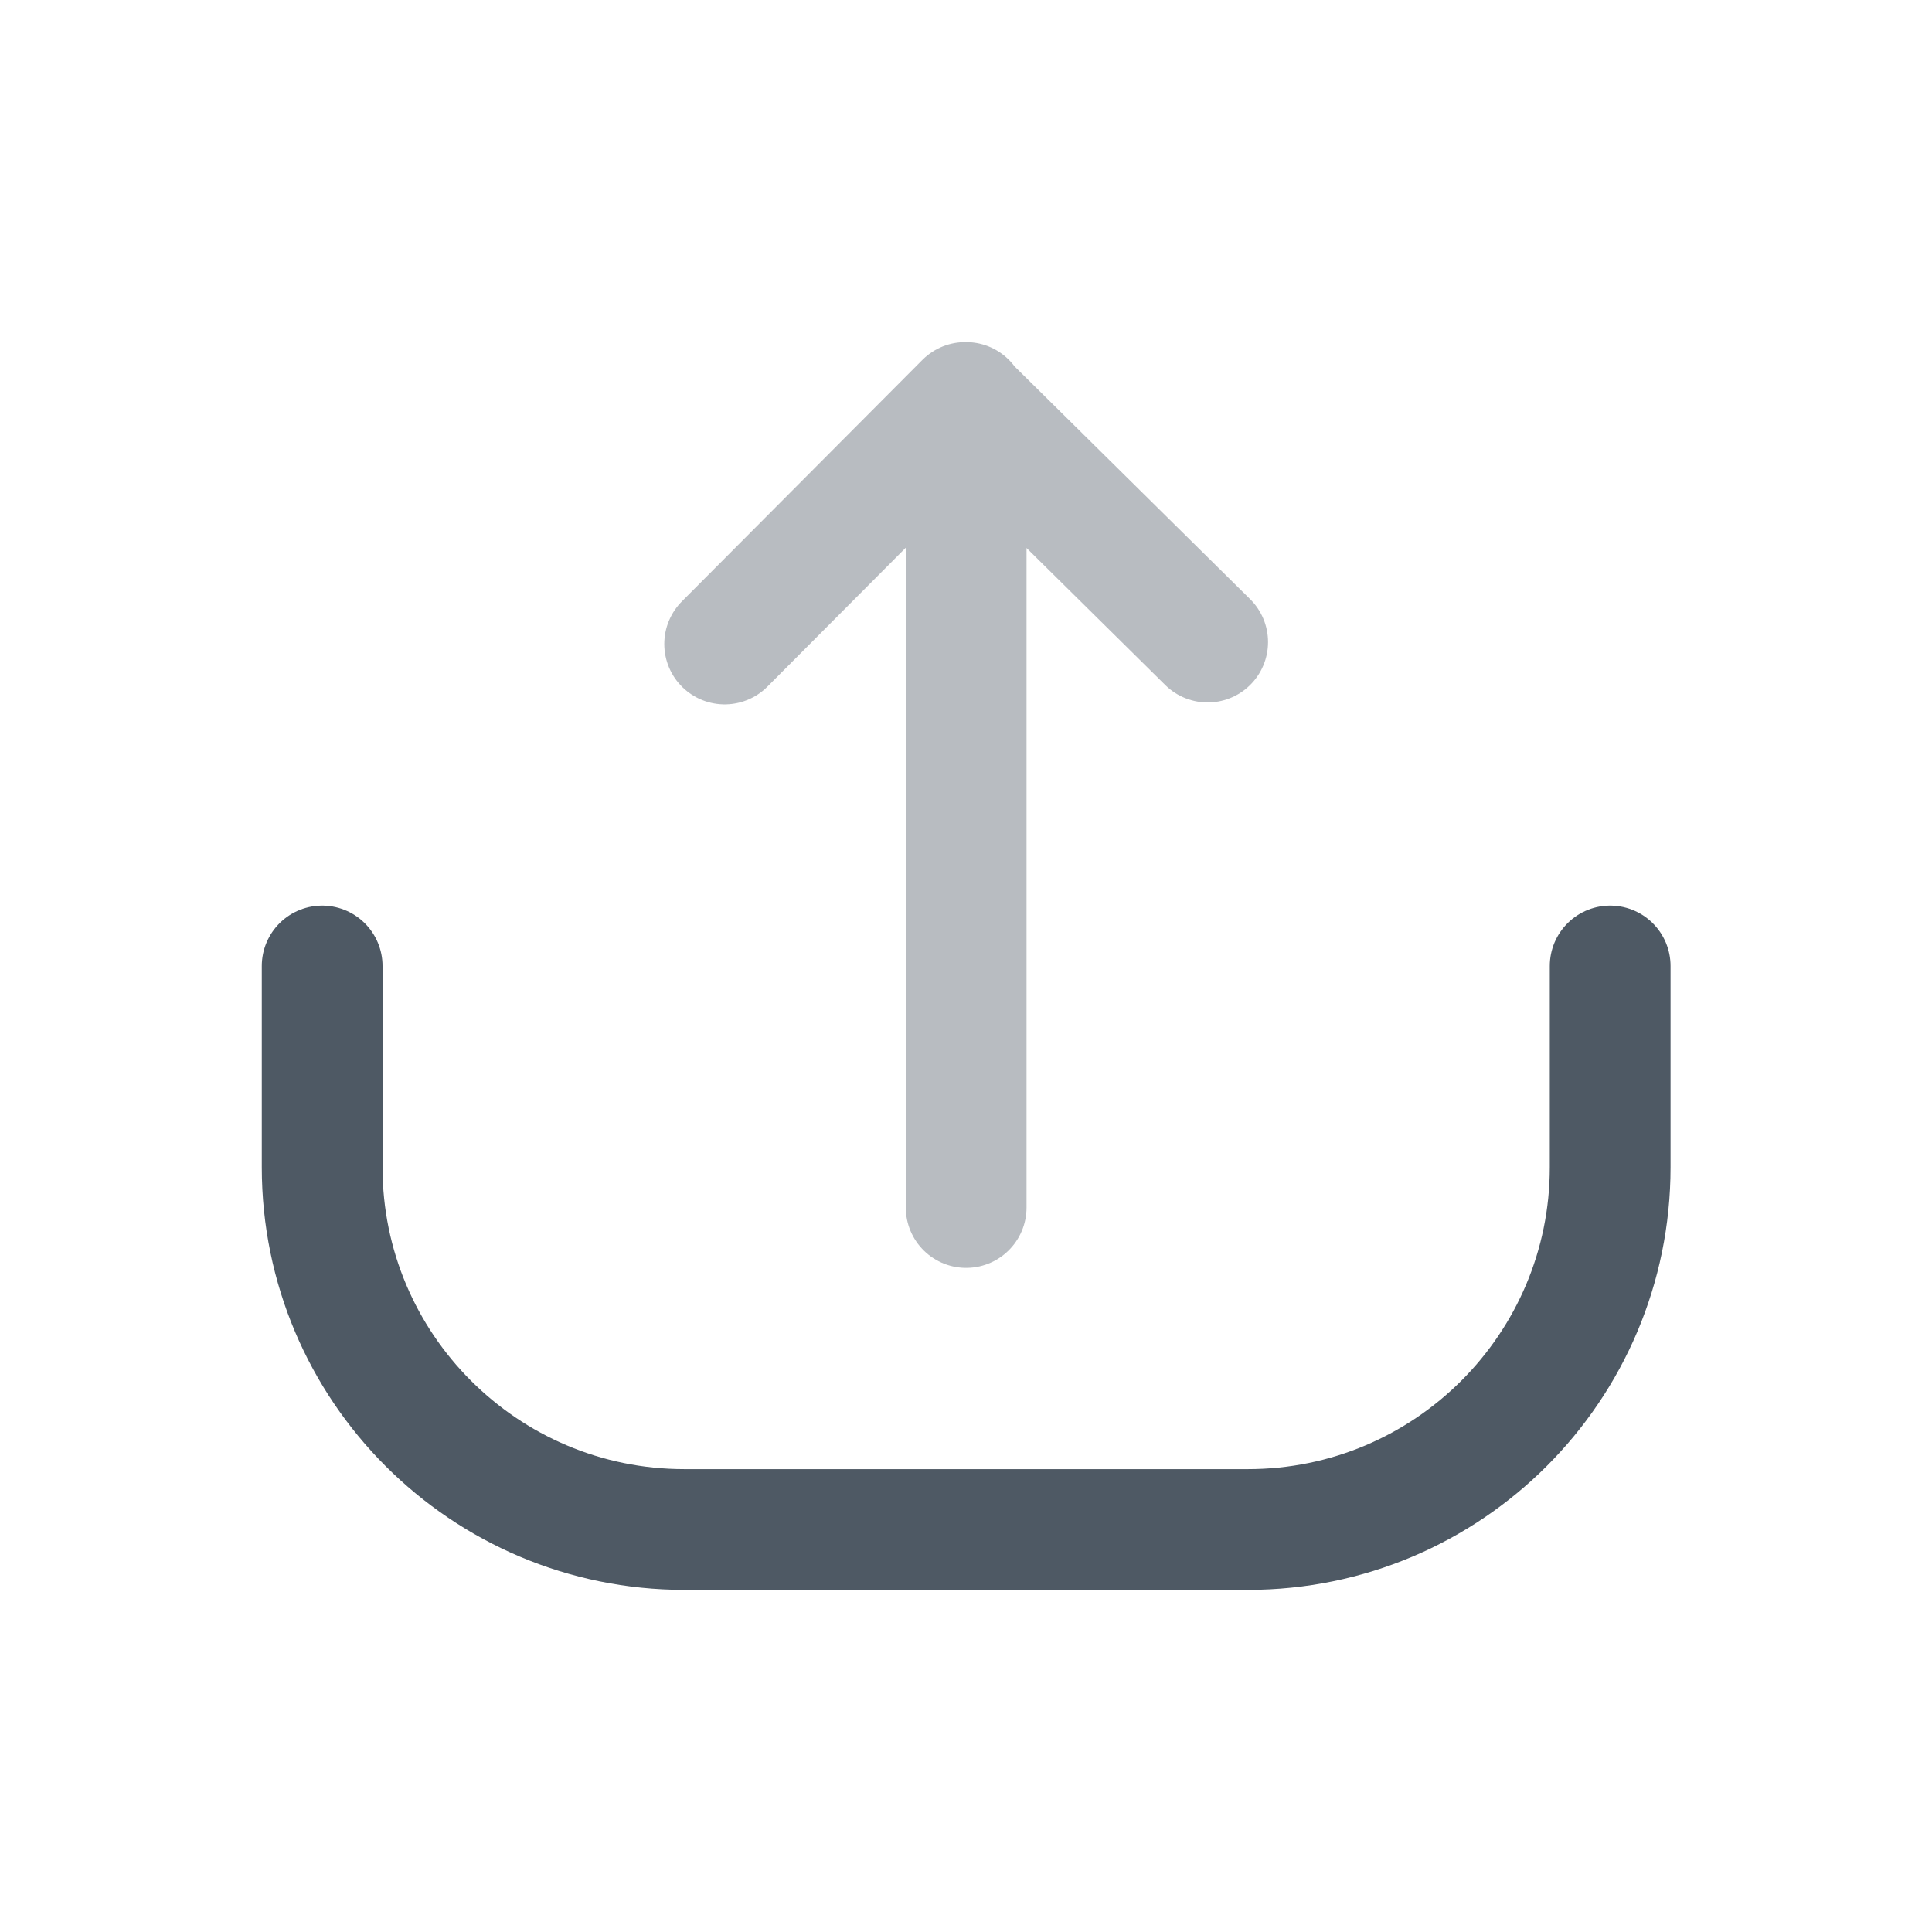 <svg width="24" height="24" viewBox="0 0 24 24" fill="none" xmlns="http://www.w3.org/2000/svg">
<path d="M20.002 12V14.5C20.002 16.985 17.987 19 15.502 19H8.502C6.017 19 4.002 16.985 4.002 14.5V12" stroke="#4E5964" stroke-width="1.5" stroke-linecap="round"/>
<path opacity="0.4" d="M15.002 7.976L11.99 5L9.002 8M12.002 15L12.002 5" stroke="#4E5964" stroke-width="1.5" stroke-linecap="round" stroke-linejoin="round"/>
</svg>
